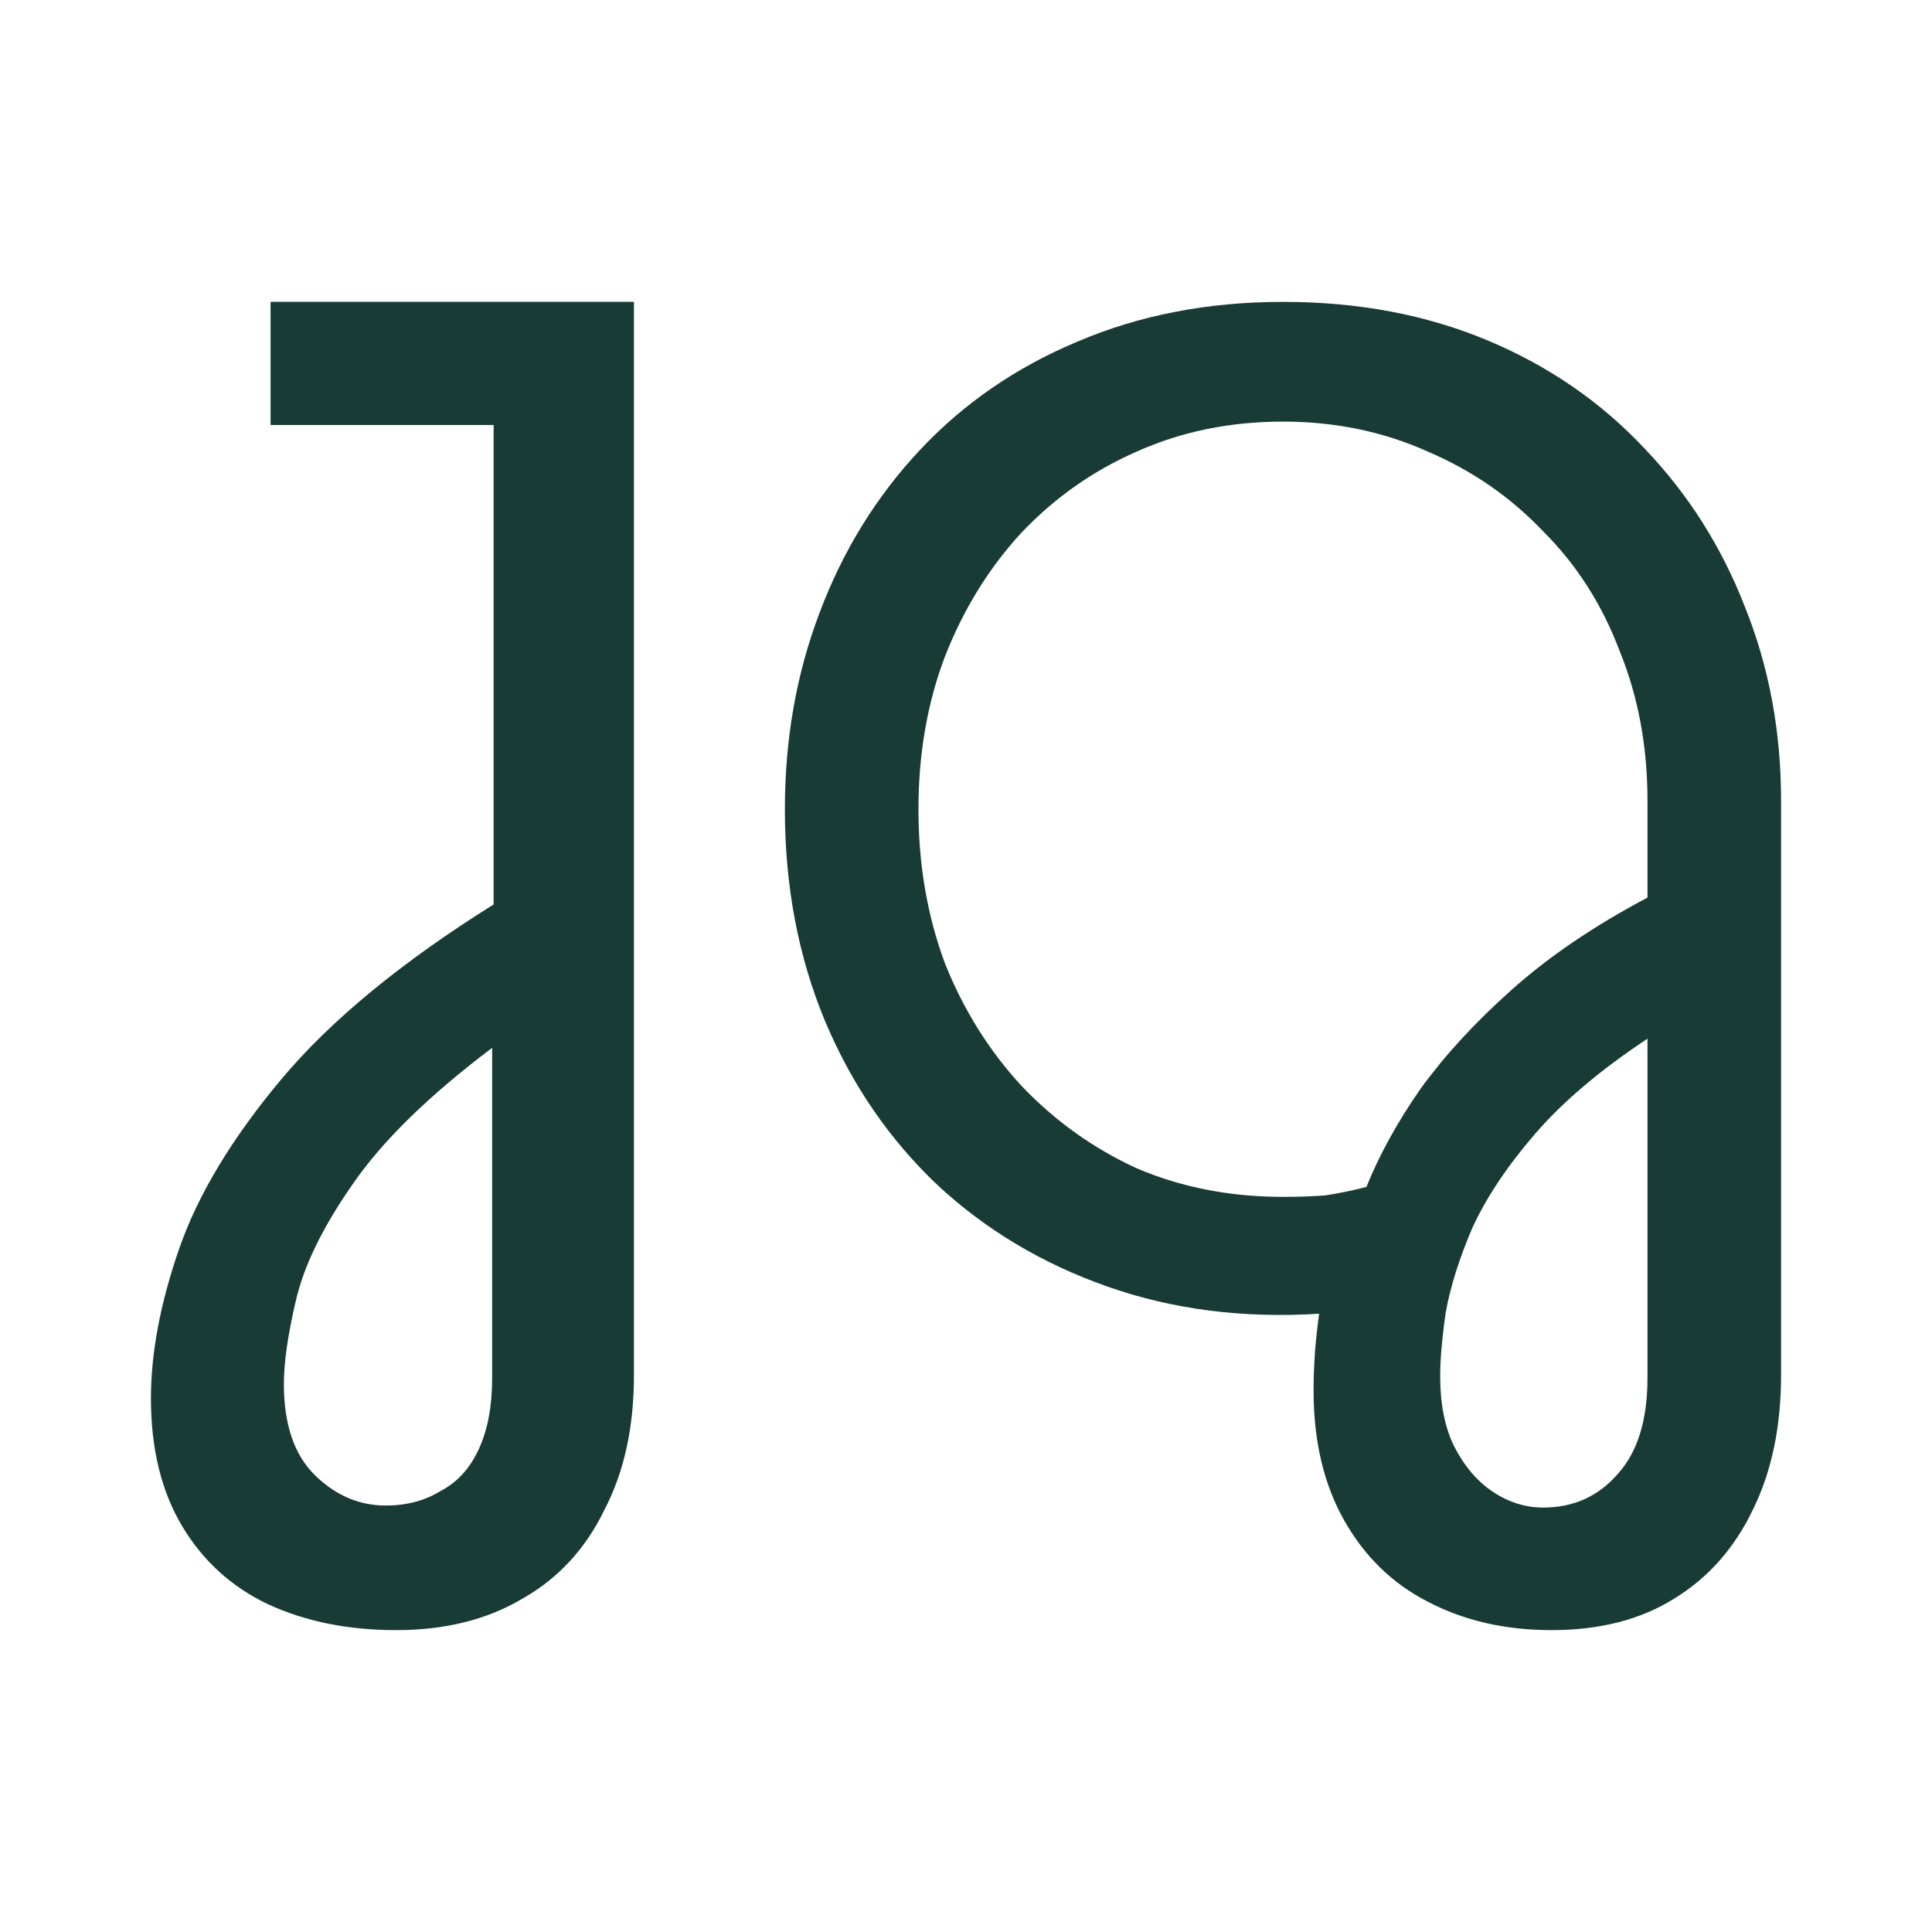 <svg width="64" height="64" viewBox="0 0 64 64" fill="none" xmlns="http://www.w3.org/2000/svg">
<rect width="64" height="64" fill="white"/>
<path d="M13.122 54C11.524 54 10.105 53.712 8.865 53.136C7.659 52.56 6.713 51.697 6.028 50.545C5.343 49.394 5 47.986 5 46.323C5 44.819 5.31 43.172 5.93 41.381C6.549 39.589 7.675 37.718 9.306 35.767C10.937 33.815 13.285 31.88 16.352 29.961V14.079H8.963V10H21V45.555C21 47.282 20.674 48.77 20.021 50.017C19.402 51.297 18.505 52.273 17.33 52.944C16.156 53.648 14.753 54 13.122 54ZM12.78 49.873C13.465 49.873 14.068 49.714 14.59 49.394C15.145 49.106 15.569 48.642 15.862 48.002C16.156 47.362 16.303 46.579 16.303 45.651V34.711C14.182 36.31 12.633 37.83 11.654 39.269C10.676 40.677 10.056 41.956 9.795 43.108C9.534 44.228 9.404 45.139 9.404 45.843C9.404 47.187 9.746 48.194 10.431 48.866C11.116 49.538 11.899 49.873 12.78 49.873Z" fill="#193B35"/>
<path d="M51.395 54C49.859 54 48.492 53.685 47.293 53.056C46.126 52.458 45.204 51.561 44.528 50.365C43.852 49.169 43.514 47.737 43.514 46.069C43.514 45.66 43.529 45.235 43.56 44.794C43.591 44.385 43.637 43.96 43.698 43.519C41.179 43.677 38.844 43.378 36.693 42.622C34.542 41.867 32.668 40.75 31.07 39.27C29.472 37.76 28.228 35.95 27.337 33.841C26.445 31.701 26 29.356 26 26.807C26 24.478 26.384 22.306 27.152 20.292C27.92 18.246 29.026 16.452 30.471 14.91C31.915 13.368 33.651 12.172 35.679 11.322C37.737 10.441 40.011 10 42.5 10C44.989 10 47.247 10.425 49.275 11.275C51.303 12.124 53.039 13.32 54.483 14.863C55.927 16.373 57.033 18.12 57.802 20.103C58.601 22.086 59 24.226 59 26.524V45.549C59 47.249 58.693 48.728 58.078 49.987C57.464 51.278 56.588 52.269 55.451 52.961C54.345 53.654 52.993 54 51.395 54ZM51.119 49.94C52.133 49.94 52.962 49.562 53.608 48.807C54.253 48.083 54.575 47.029 54.575 45.644V34.408C53.008 35.446 51.764 36.501 50.842 37.571C49.92 38.641 49.229 39.679 48.768 40.687C48.338 41.694 48.046 42.622 47.892 43.472C47.77 44.322 47.708 45.03 47.708 45.597C47.708 46.509 47.862 47.28 48.169 47.91C48.507 48.571 48.937 49.074 49.459 49.421C49.982 49.767 50.535 49.94 51.119 49.94ZM42.5 39.648C42.992 39.648 43.453 39.632 43.883 39.601C44.313 39.538 44.774 39.444 45.265 39.318C45.696 38.248 46.295 37.162 47.063 36.06C47.862 34.959 48.86 33.873 50.059 32.803C51.288 31.701 52.793 30.678 54.575 29.734V26.524C54.575 24.73 54.268 23.077 53.654 21.567C53.07 20.024 52.225 18.702 51.119 17.601C50.043 16.468 48.768 15.587 47.293 14.957C45.818 14.296 44.221 13.966 42.5 13.966C40.749 13.966 39.136 14.296 37.661 14.957C36.217 15.587 34.941 16.483 33.835 17.648C32.76 18.813 31.915 20.182 31.3 21.755C30.716 23.298 30.425 24.981 30.425 26.807C30.425 28.632 30.716 30.332 31.3 31.906C31.915 33.448 32.76 34.801 33.835 35.966C34.941 37.13 36.217 38.043 37.661 38.704C39.136 39.333 40.749 39.648 42.5 39.648Z" fill="#193B35"/>
</svg>

